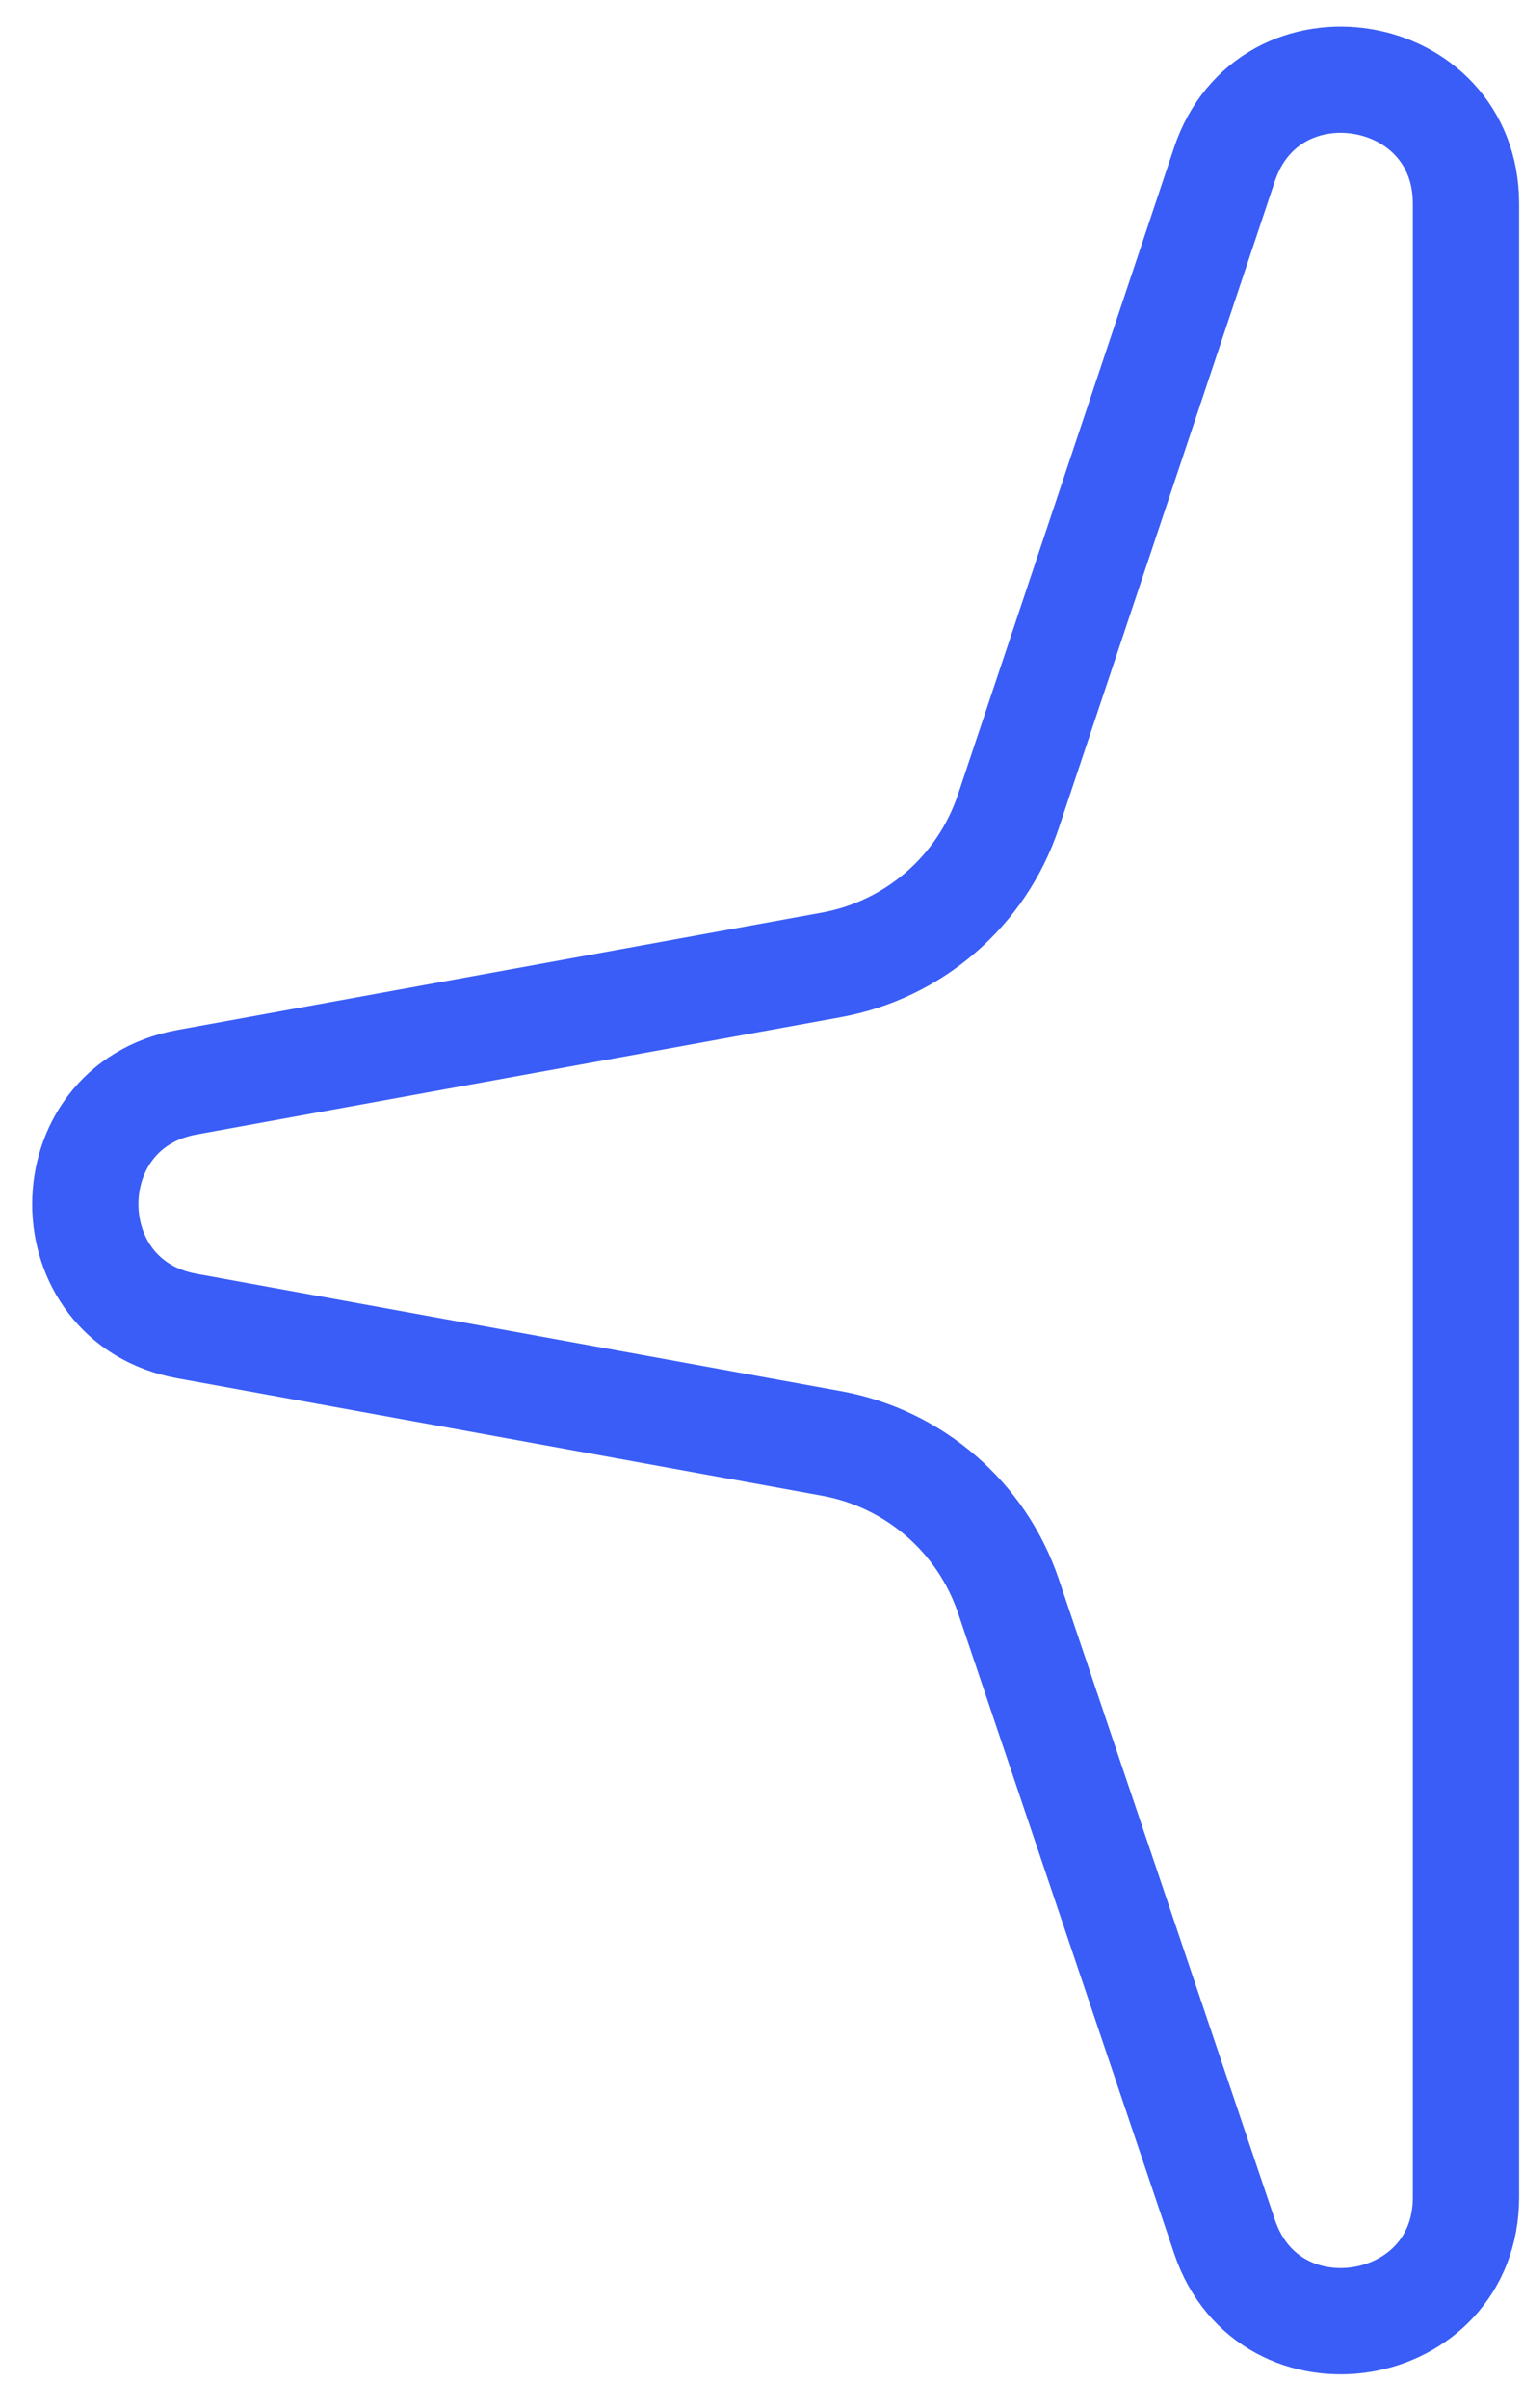 <svg width="43" height="68" viewBox="0 0 43 68" fill="none" xmlns="http://www.w3.org/2000/svg">
<path d="M34.57 4.645C35.828 0.88 41.39 1.784 41.39 5.753V25.239V34V42.761V62.037C41.39 66 35.84 66.911 34.574 63.156L28.474 45.074C27.718 42.834 25.805 41.181 23.479 40.757L5.281 37.443C1.451 36.746 1.451 31.254 5.281 30.557L23.469 27.245C25.802 26.82 27.719 25.158 28.47 22.909L34.57 4.645Z" stroke="#395DF6" stroke-width="3"/>
</svg>

